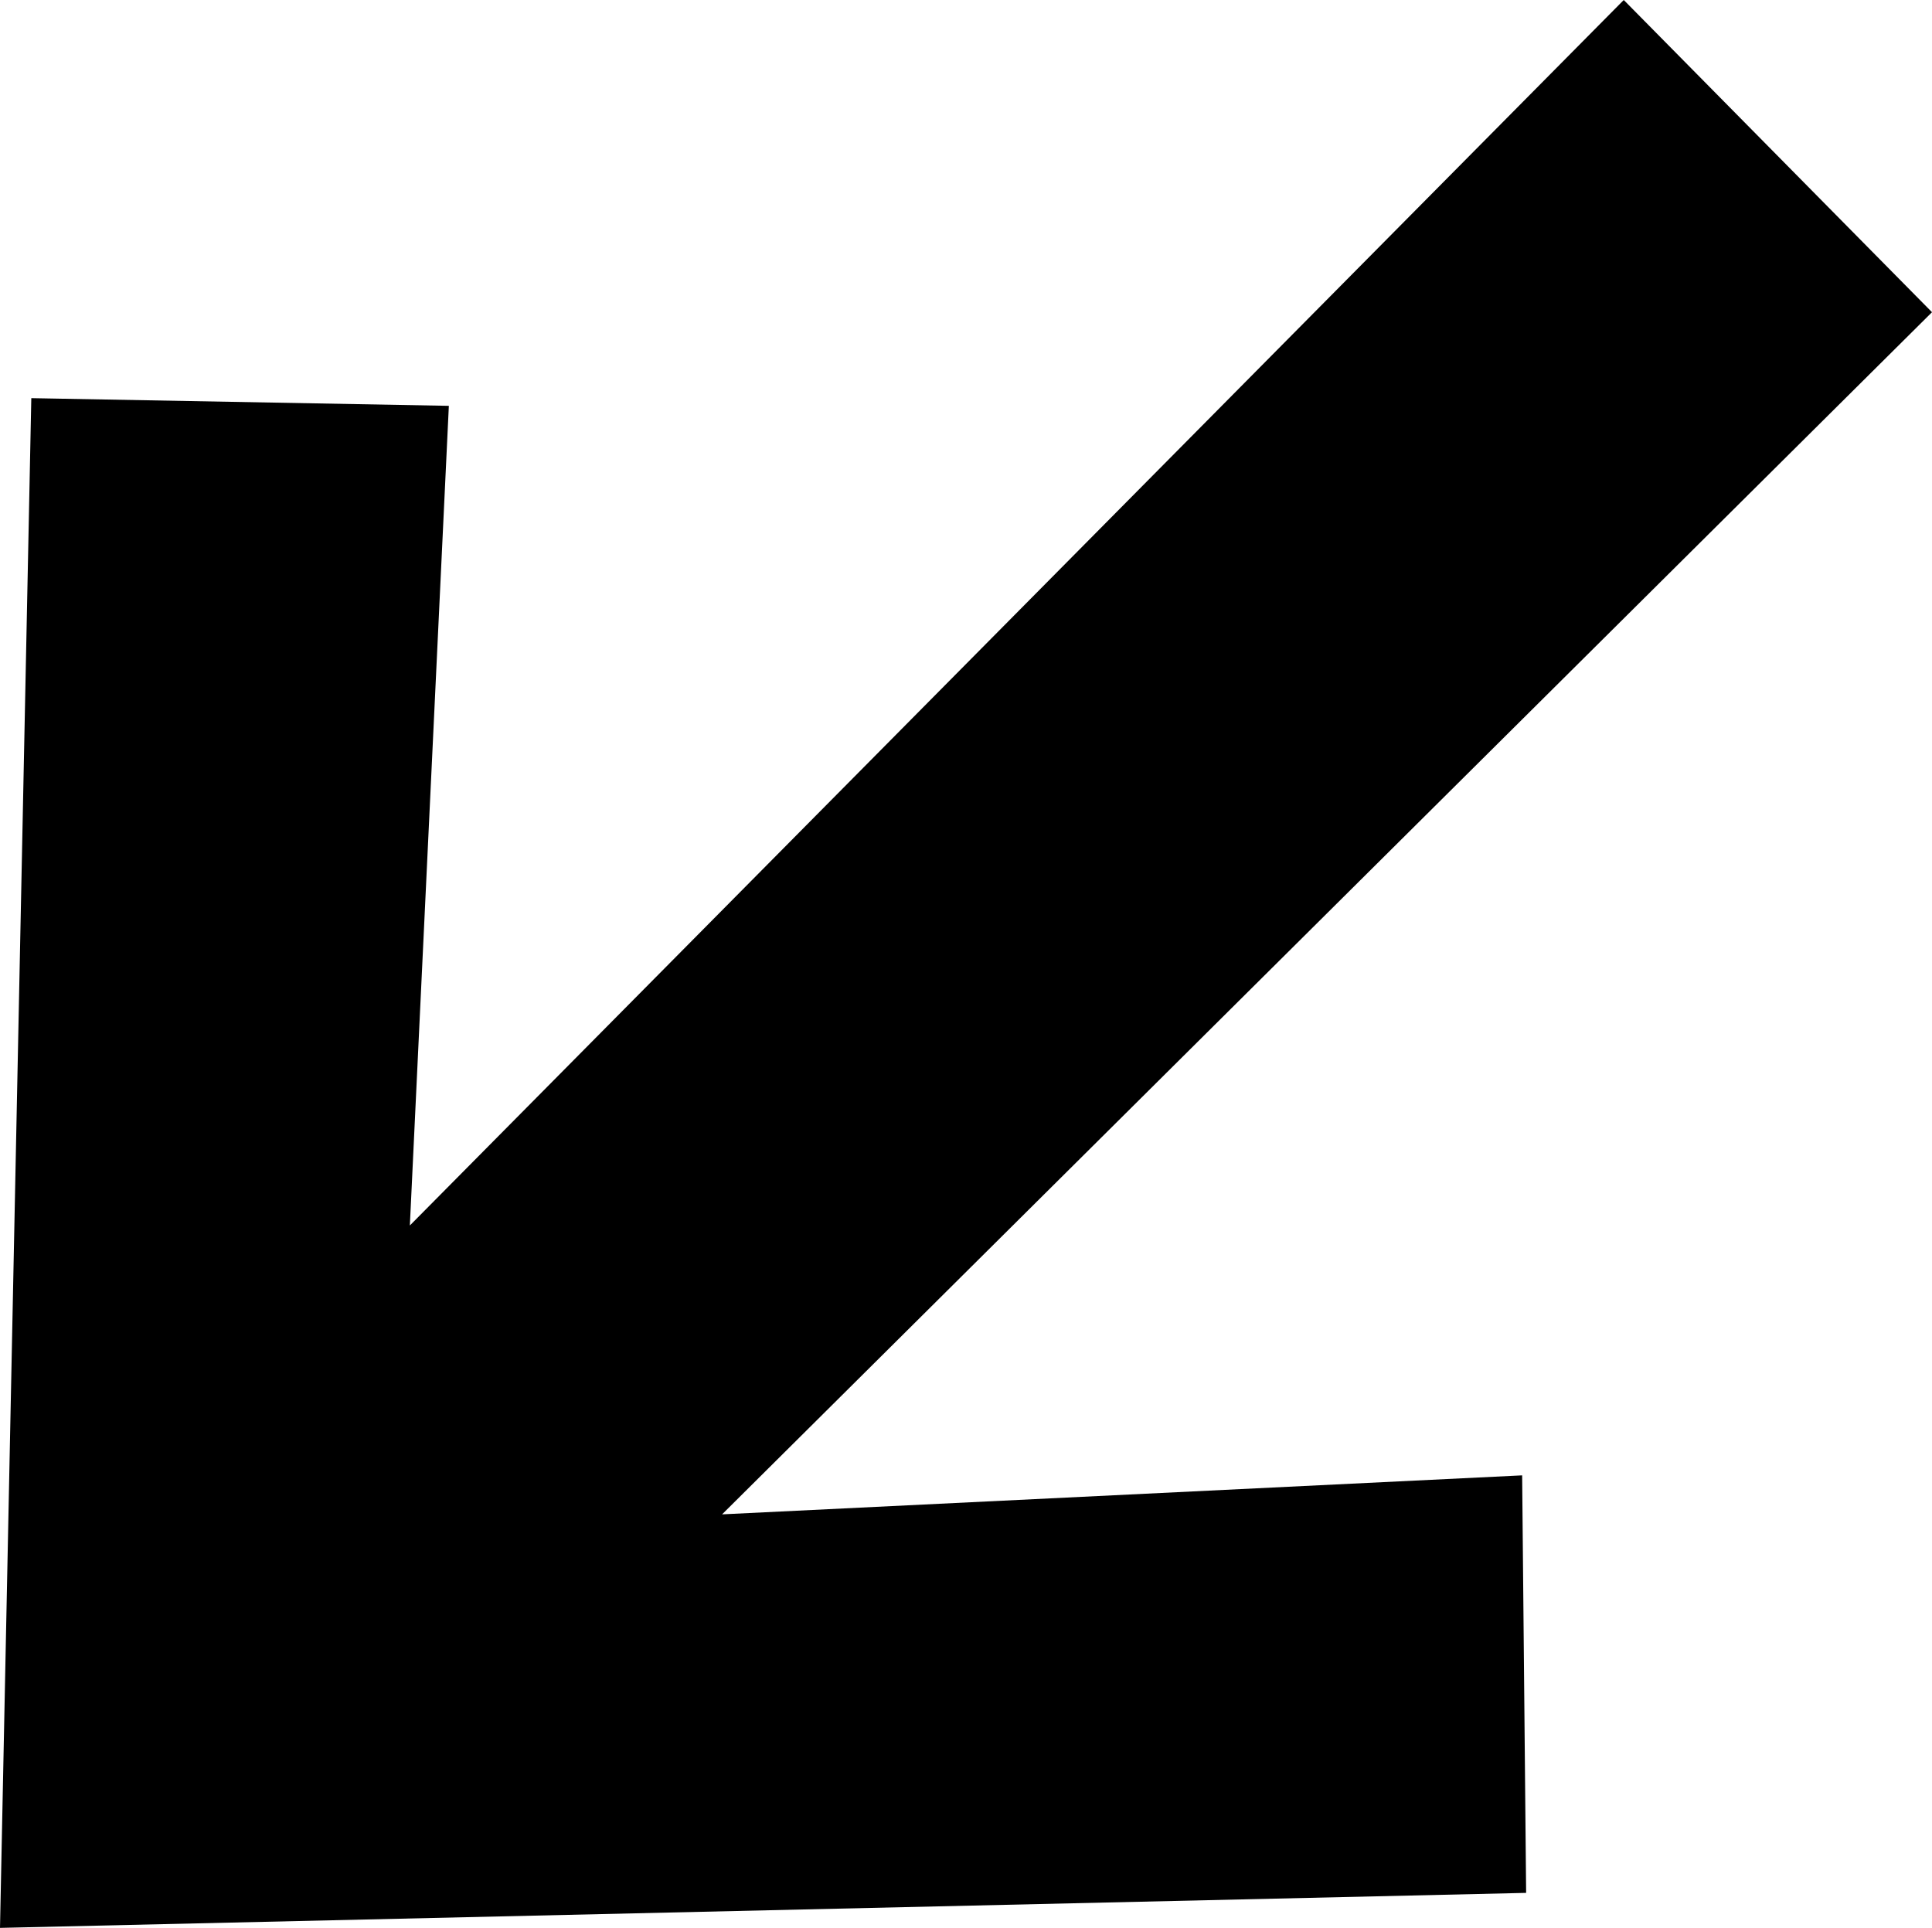 <?xml version="1.0" encoding="UTF-8"?>
<svg id="Calque_2" data-name="Calque 2" xmlns="http://www.w3.org/2000/svg" viewBox="0 0 67.88 67.74">
  <g id="Calque_1-2" data-name="Calque 1">
    <path d="m25.37,53.21l28.11-1.37.14,14.67-53.62,1.23L1.1,13.99l14.67.27-1.37,28.8L57.05,0l10.83,10.97L25.37,53.21Z"/>
  </g>
</svg>